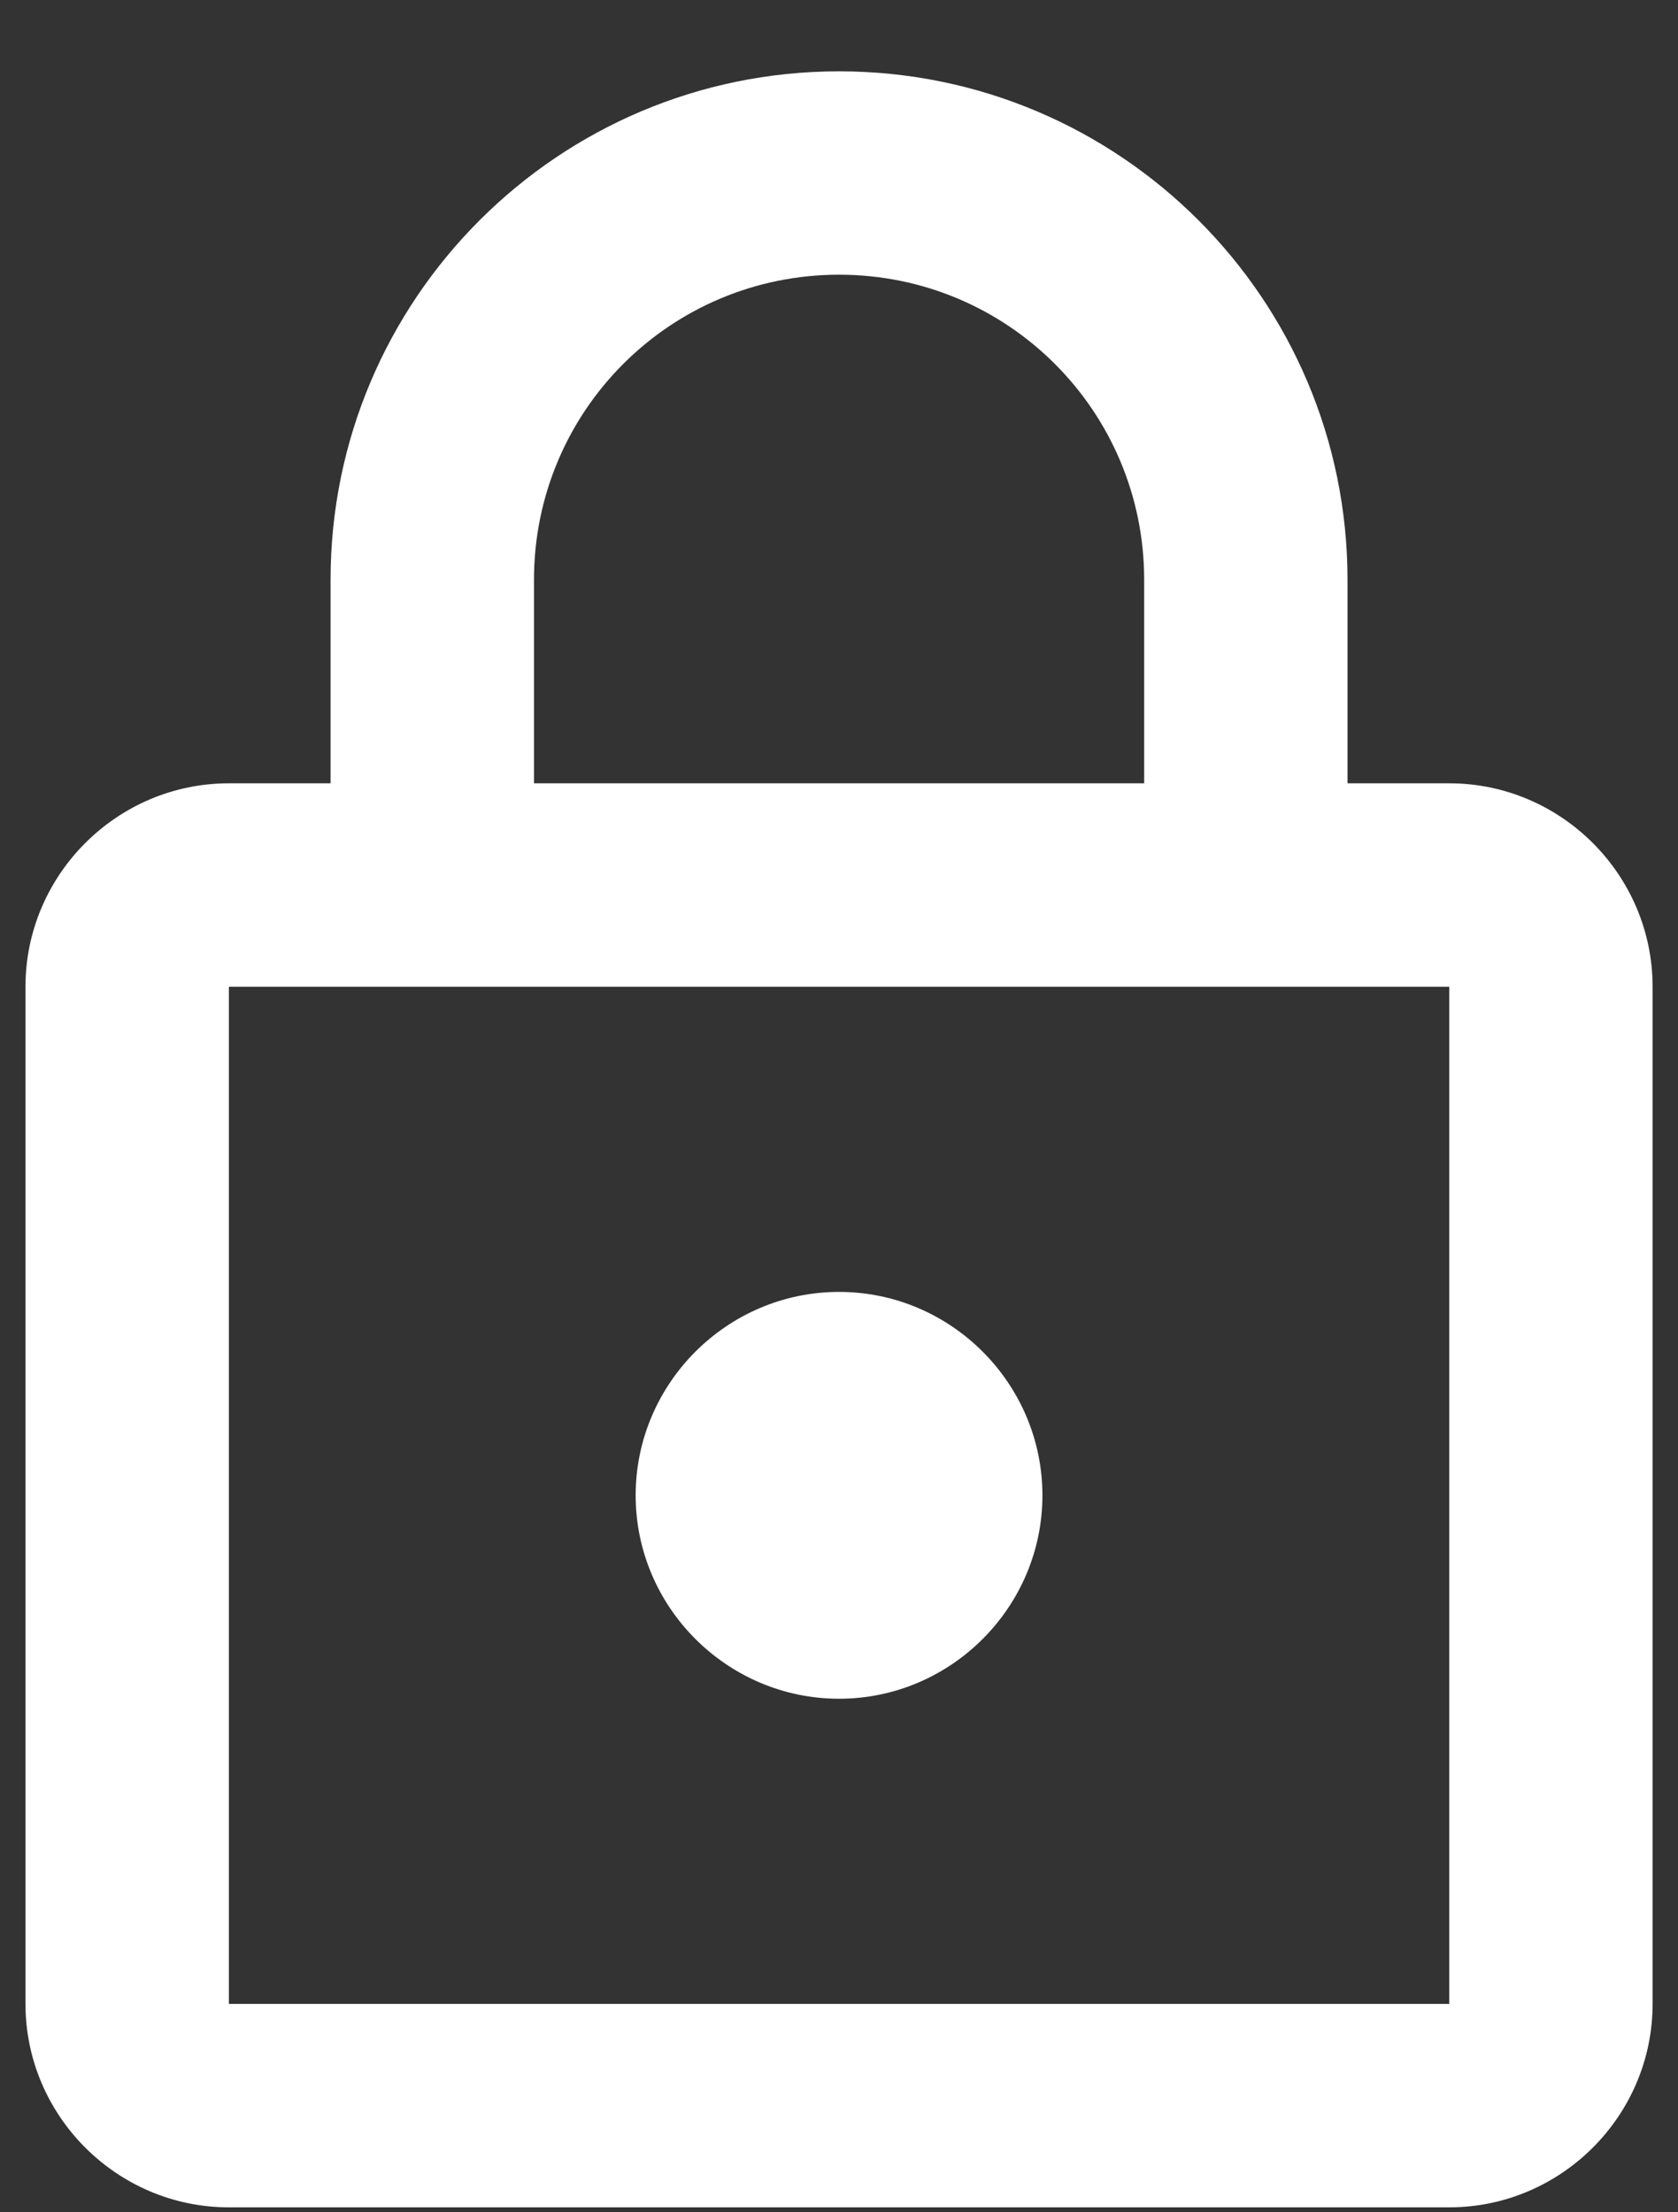<svg width="22" height="29" viewBox="0 0 22 29" fill="none" xmlns="http://www.w3.org/2000/svg">
<rect x="0" y="0" width="22" height="29" fill="#333333" stroke="none"/>
<path d="M19.001 10.268H17.667V7.601C17.667 3.921 14.681 0.935 11.001 0.935C7.321 0.935 4.334 3.921 4.334 7.601V10.268H3.001C1.534 10.268 0.334 11.468 0.334 12.935V26.268C0.334 27.735 1.534 28.935 3.001 28.935H19.001C20.467 28.935 21.667 27.735 21.667 26.268V12.935C21.667 11.468 20.467 10.268 19.001 10.268ZM7.001 7.601C7.001 5.388 8.787 3.601 11.001 3.601C13.214 3.601 15.001 5.388 15.001 7.601V10.268H7.001V7.601ZM19.001 26.268H3.001V12.935H19.001V26.268ZM11.001 22.268C12.467 22.268 13.667 21.068 13.667 19.602C13.667 18.135 12.467 16.935 11.001 16.935C9.534 16.935 8.334 18.135 8.334 19.602C8.334 21.068 9.534 22.268 11.001 22.268Z" fill="white"/>
</svg>
